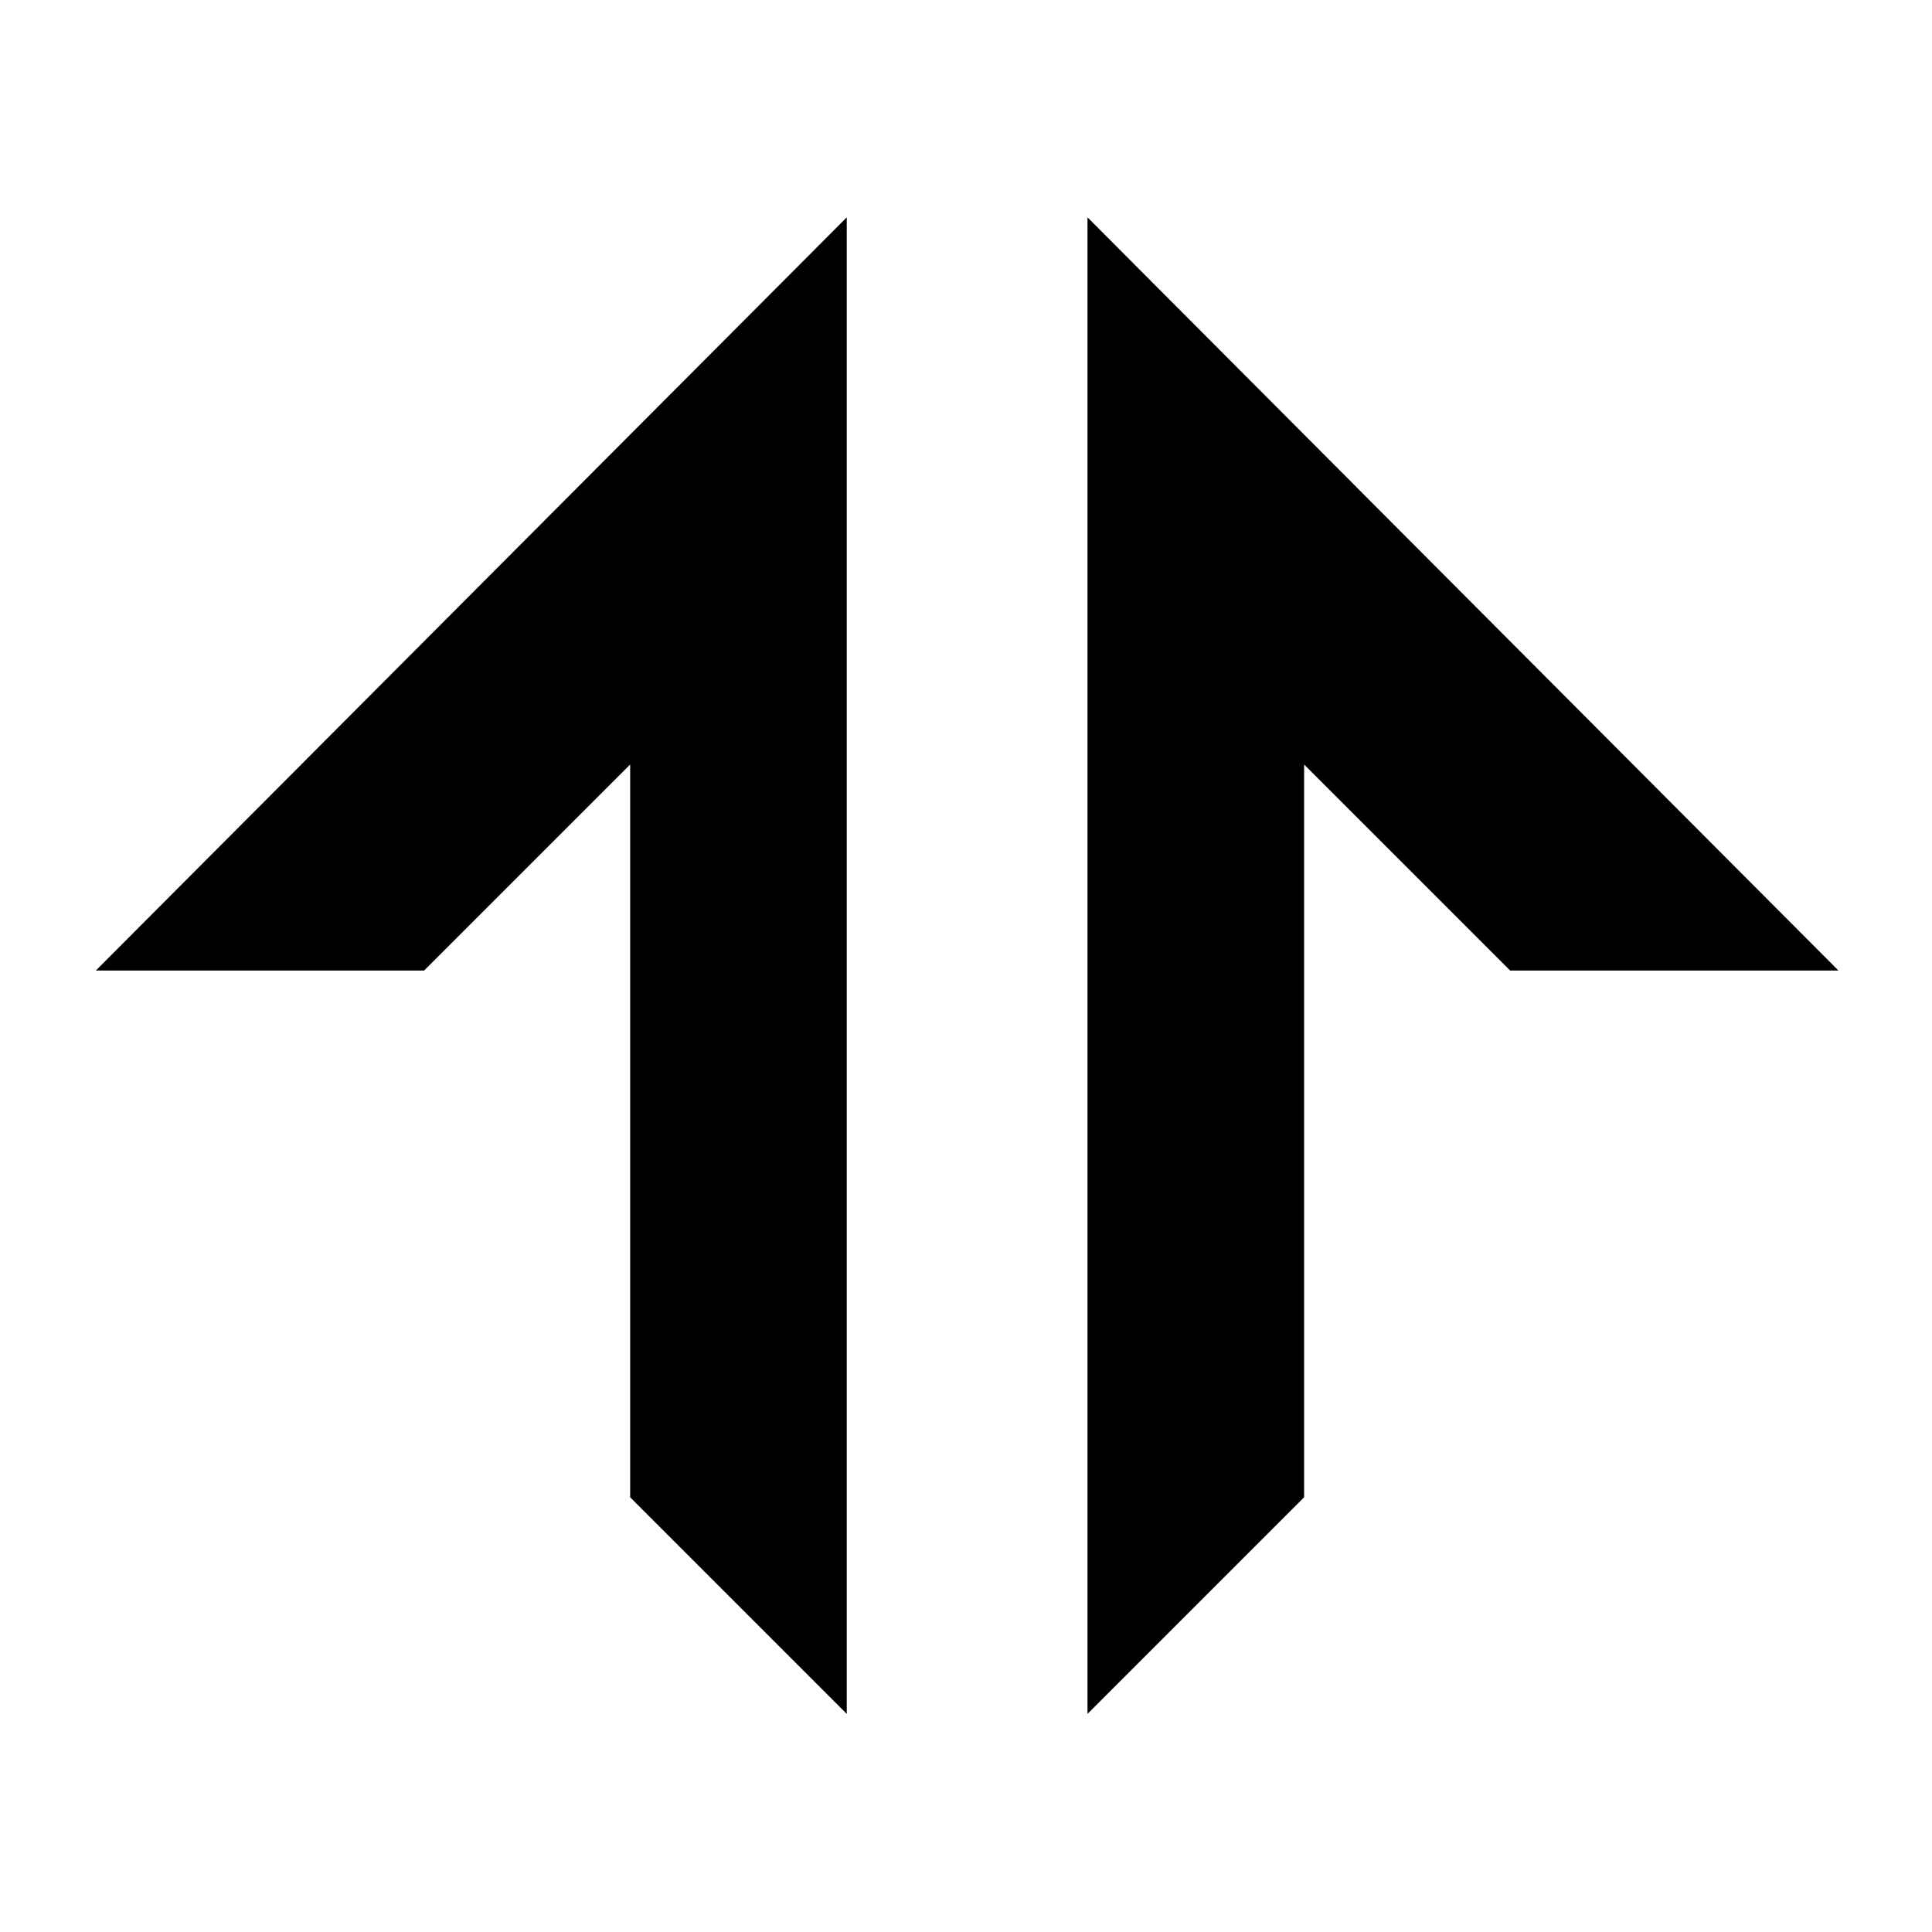 <?xml version="1.0" encoding="UTF-8"?><svg viewBox="0 0 1263 1280" xmlns="http://www.w3.org/2000/svg" width="32px" height="32px" style=""><path d="M552.5 144 55 643h217.5L409 506.5V992l143.5 143.5V144ZM712 144l497.5 499H992L855.5 506.5V992L712 1135.5V144Z" fill="black"></path></svg>